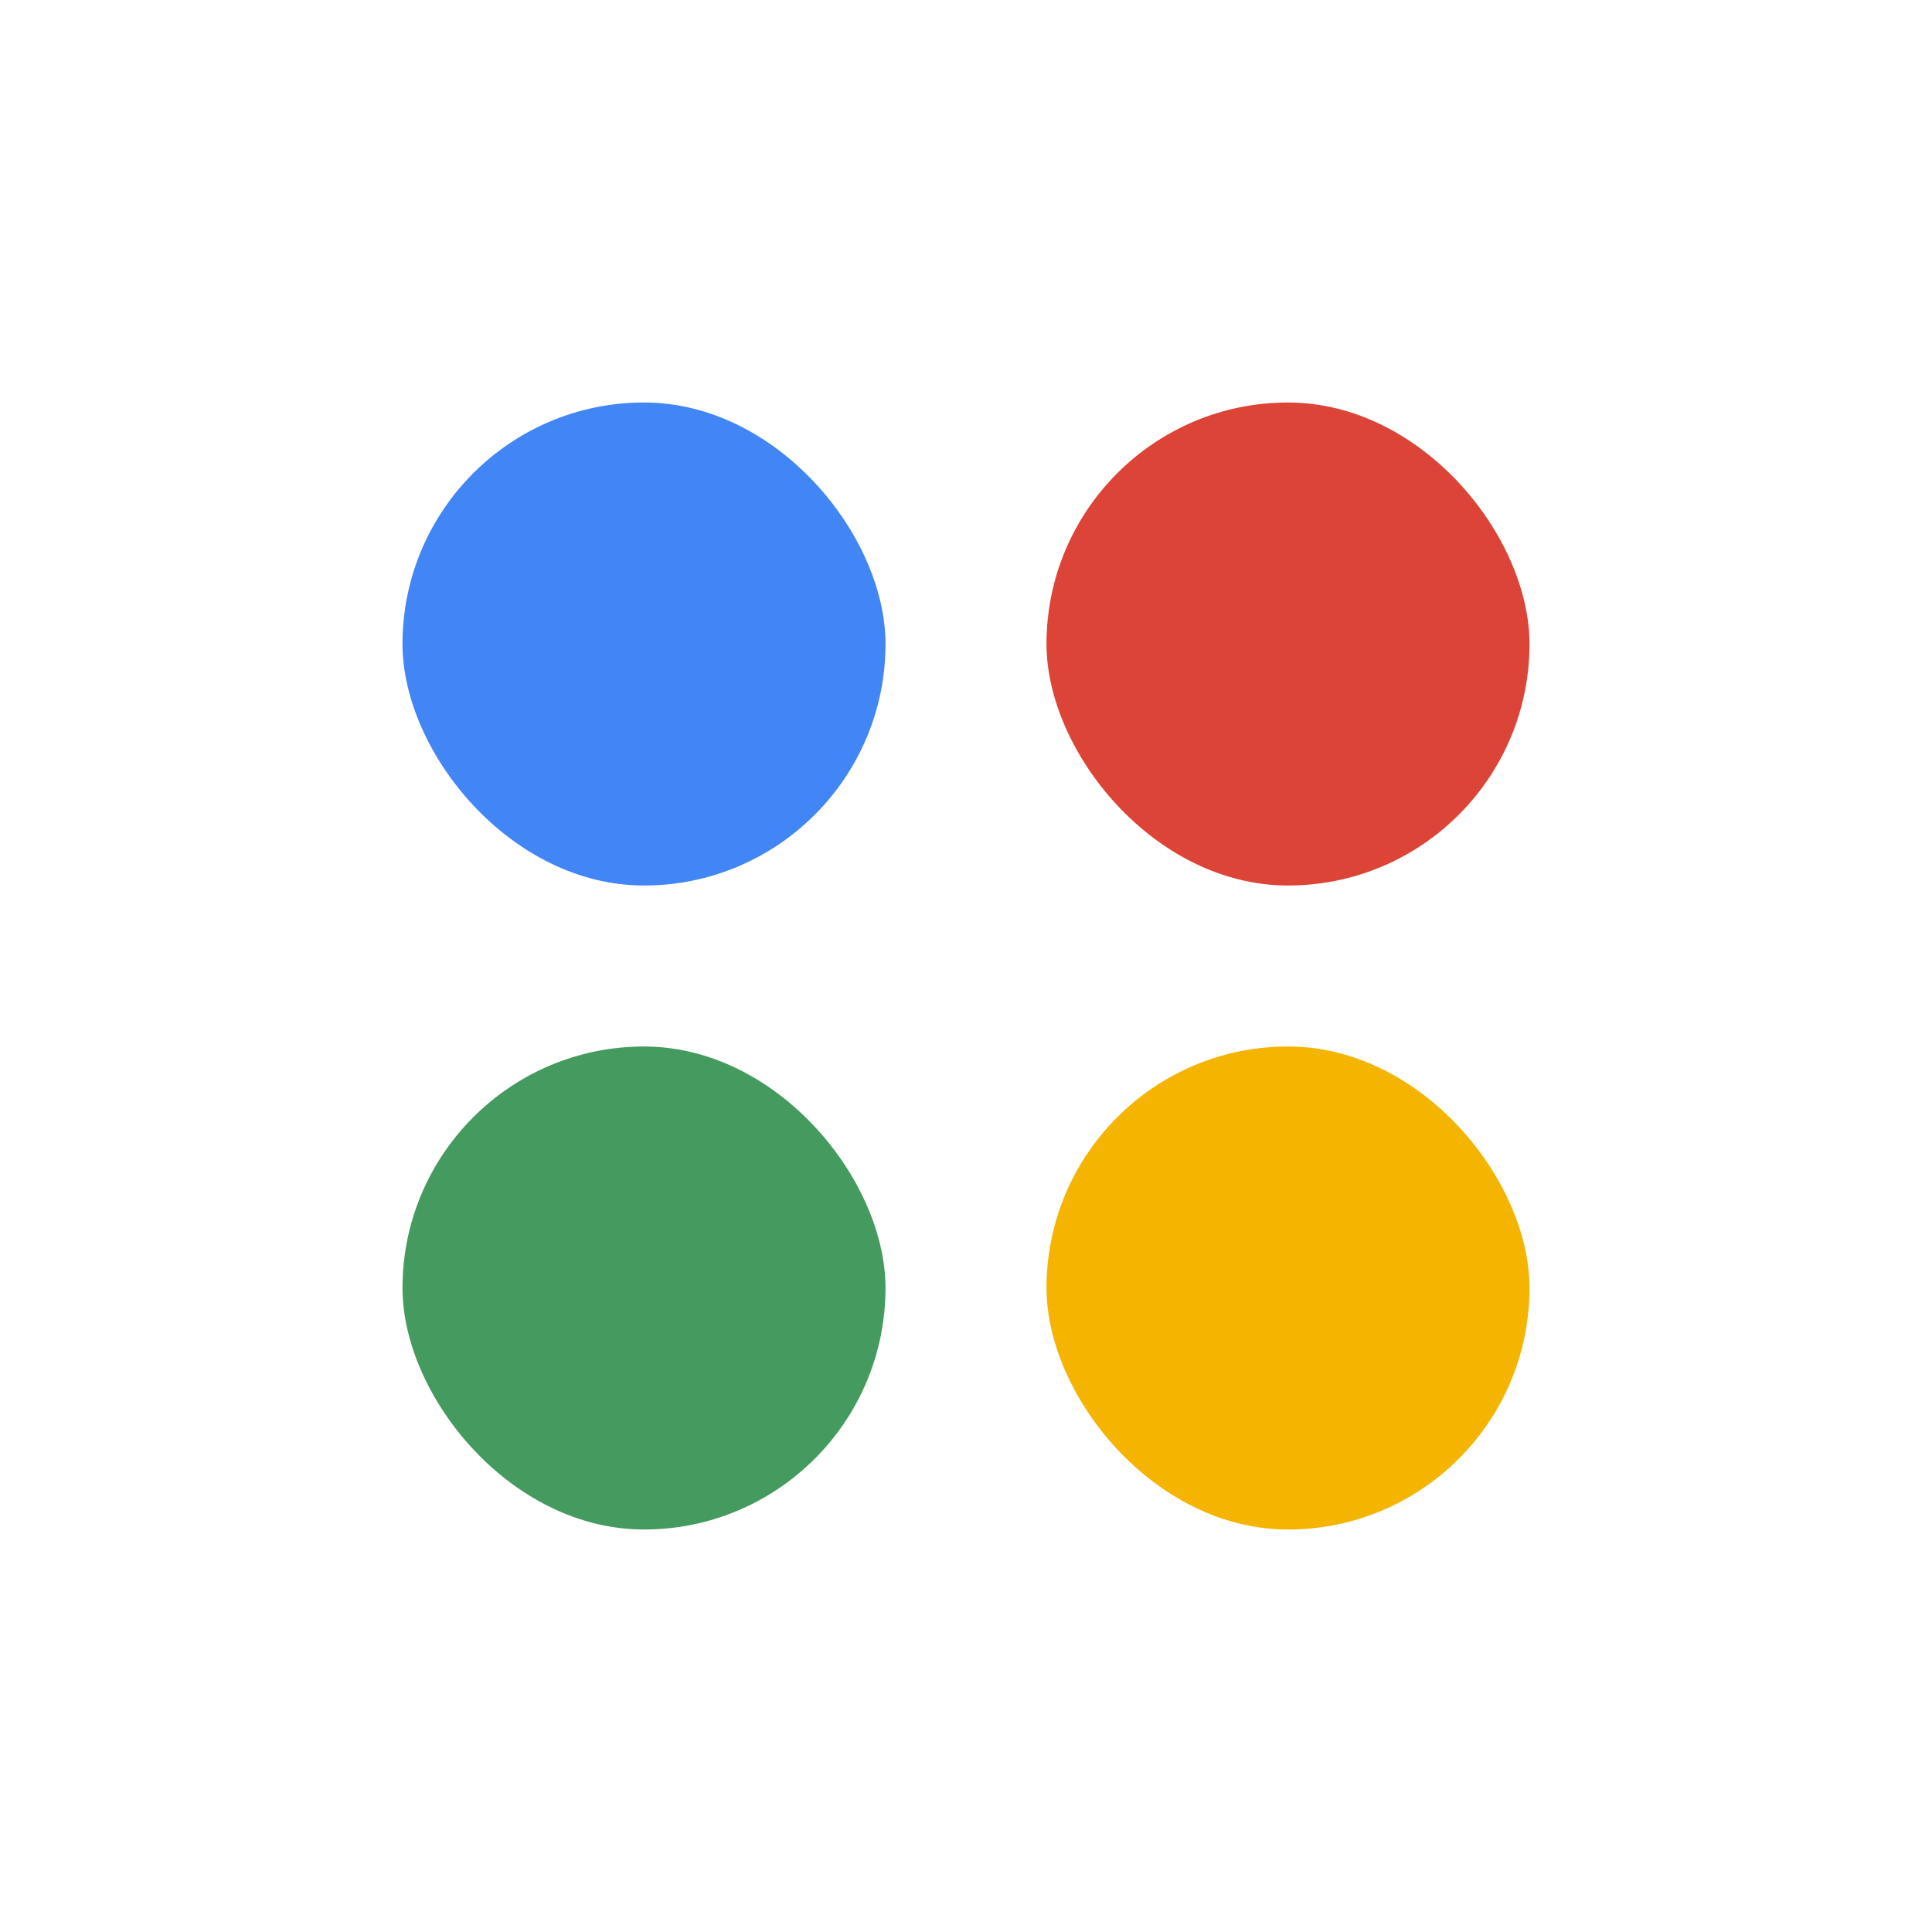 <svg viewBox="0 0 48 48" xmlns="http://www.w3.org/2000/svg"><g fill="none"><rect fill="#4285F4" x="10" y="10" width="12" height="12" rx="6"/><rect fill="#DB4437" x="26" y="10" width="12" height="12" rx="6"/><rect fill="#F4B400" x="26" y="26" width="12" height="12" rx="6"/><rect fill="#459A5F" x="10" y="26" width="12" height="12" rx="6"/></g></svg>